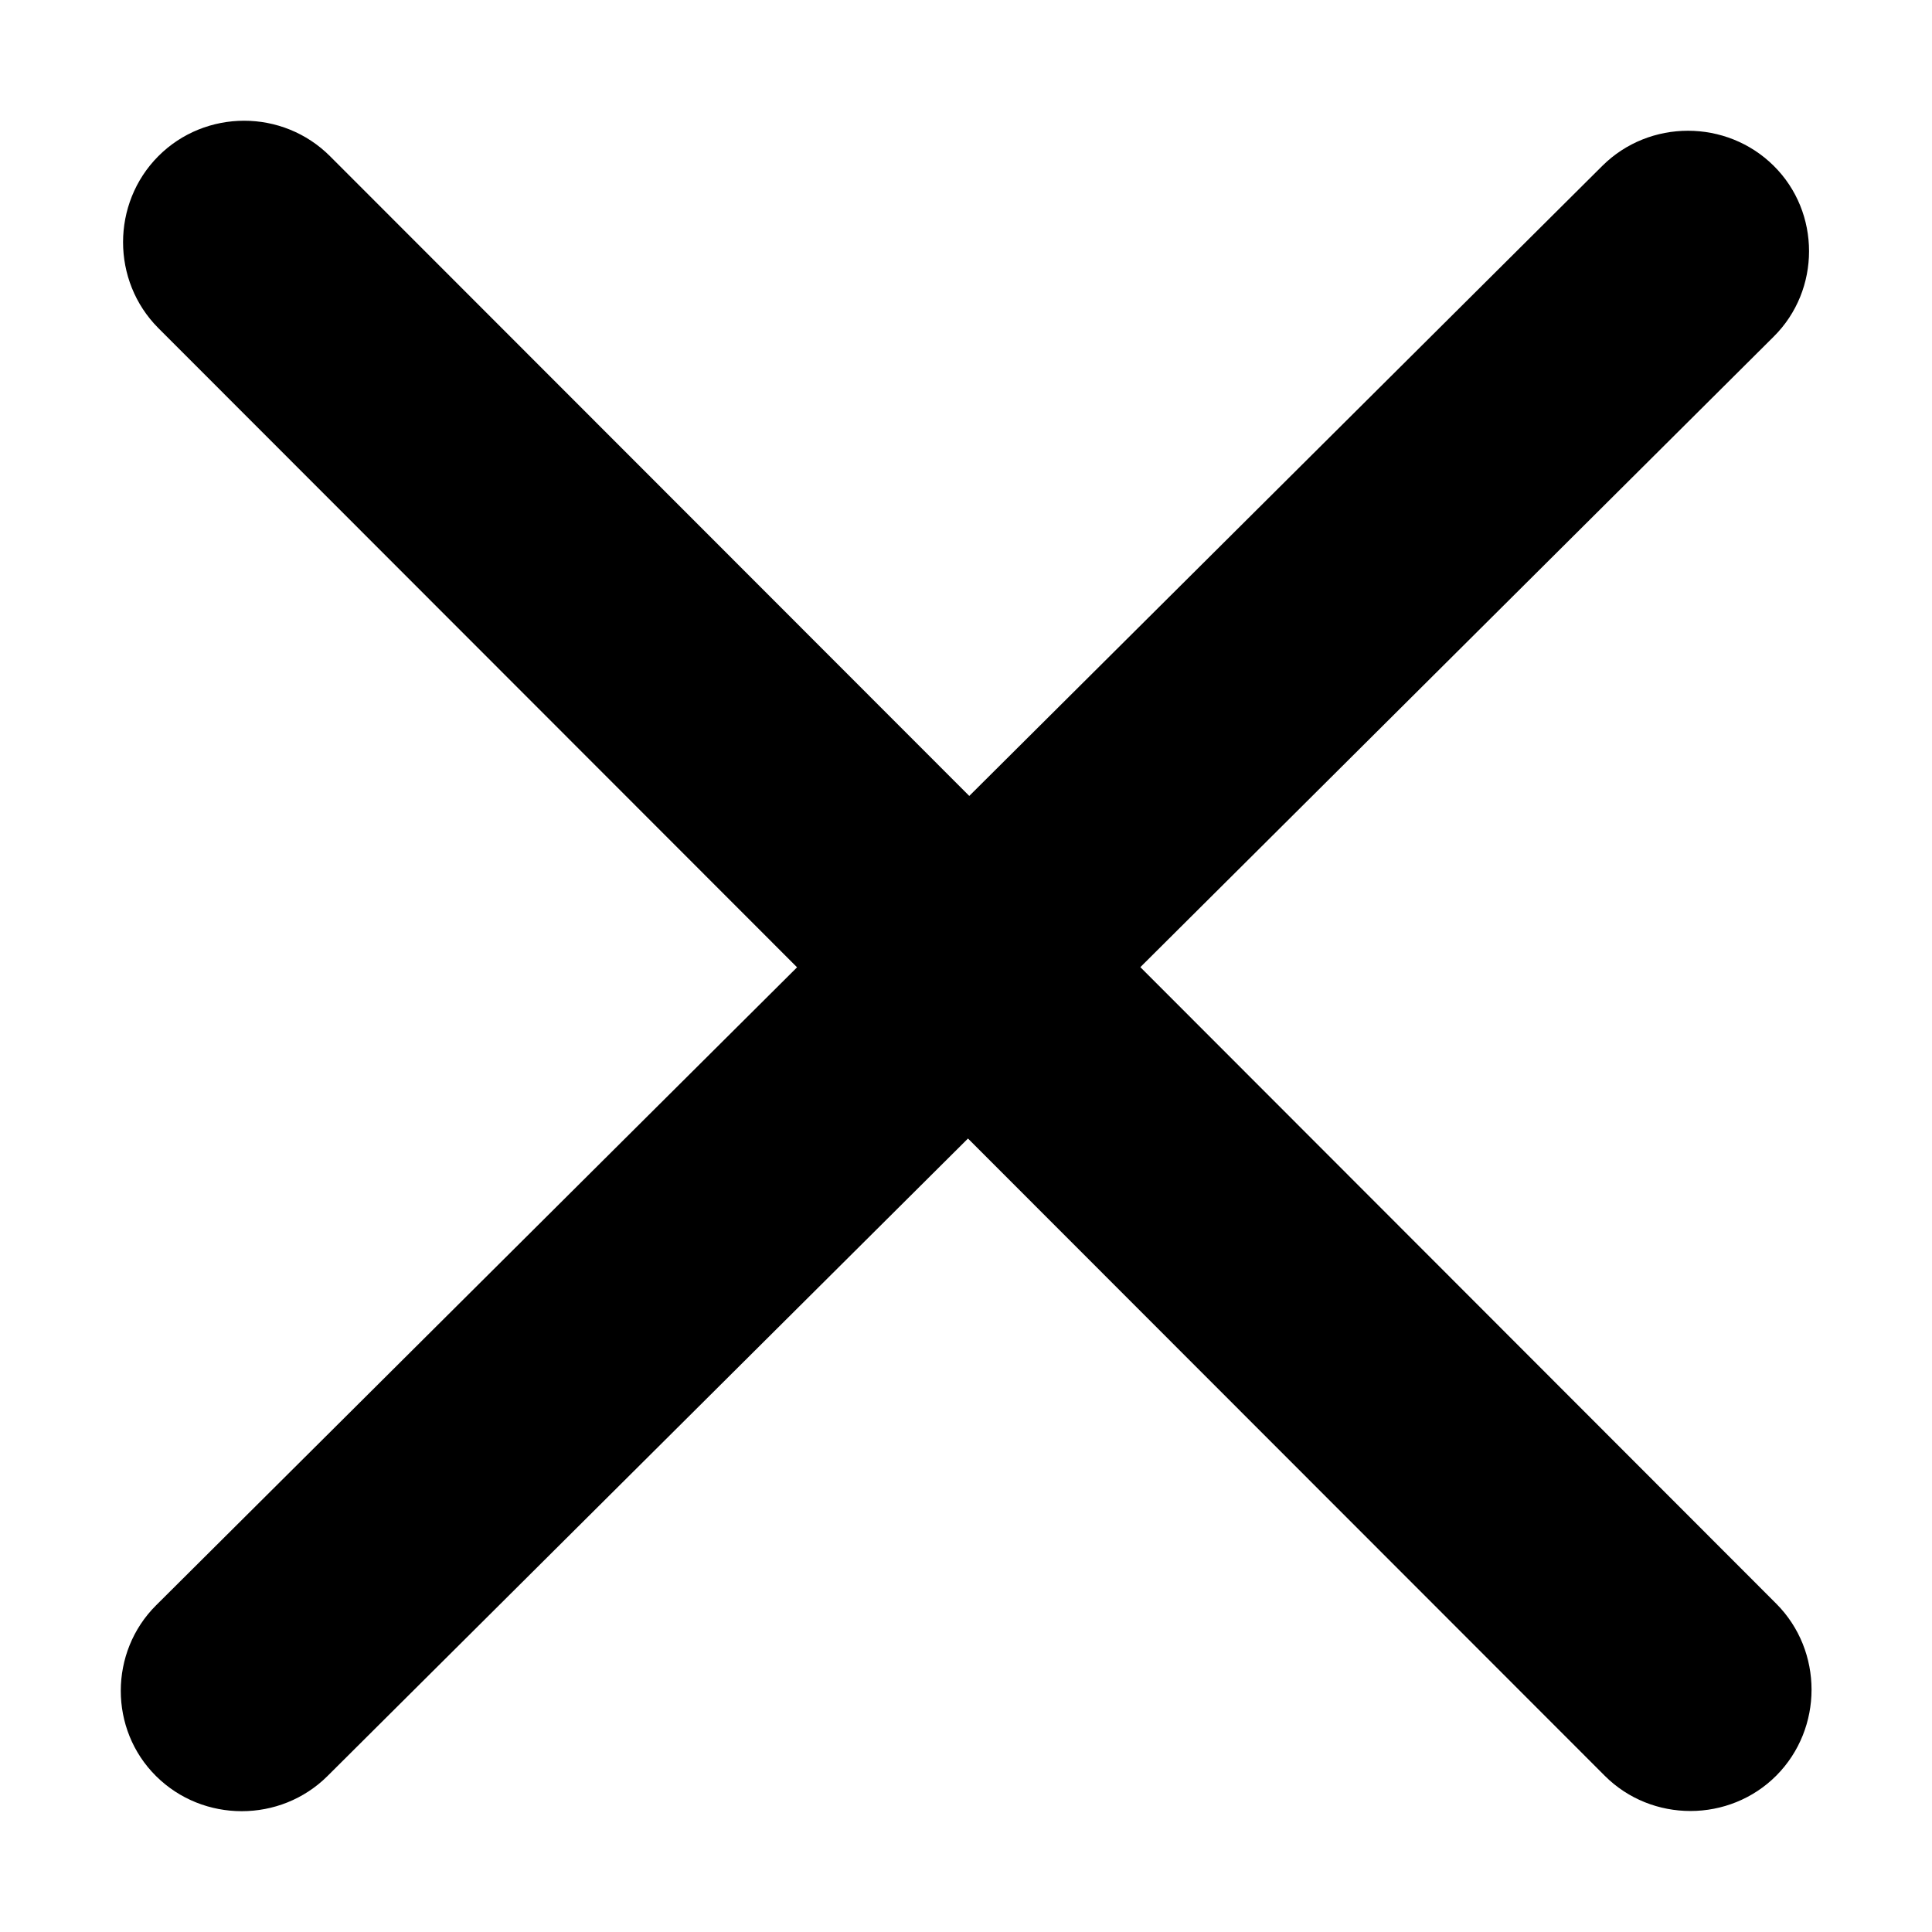 <svg width="32px" height="32px" enable-background="new 0 0 32 32" version="1.1" viewBox="0 0 32 32" xmlns="http://www.w3.org/2000/svg">
 <g id="Close" transform="matrix(1.331 0 0 1.332 -5.295 -5.313)">
  <path d="m17.459 16.014 8.239-8.194c0.395-0.391 0.395-1.024 0-1.414-0.394-0.391-1.034-0.391-1.428 0l-8.232 8.187-8.308-8.309c-0.394-0.395-1.034-0.395-1.428 0-0.394 0.396-0.394 1.037 0 1.432l8.302 8.303-8.332 8.286c-0.394 0.391-0.394 1.024 0 1.414 0.394 0.391 1.034 0.391 1.428 0l8.325-8.279 8.275 8.276c0.394 0.395 1.034 0.395 1.428 0 0.394-0.396 0.394-1.037 0-1.432z" color="#000000" style="-inkscape-stroke:none"/>
  <path d="m7.016 5.49c-0.388 0-0.776 0.148-1.068 0.441-0.584 0.587-0.585 1.55 0 2.137l7.949 7.949-7.977 7.934c-0.584 0.581-0.586 1.543 0 2.123 0.586 0.582 1.547 0.582 2.133 0l7.971-7.928 7.924 7.924c0.585 0.585 1.55 0.584 2.135-2e-3 0.584-0.587 0.585-1.55 0-2.137l-7.914-7.916 7.881-7.84c0.587-0.581 0.587-1.545 0-2.125-0.586-0.58-1.545-0.581-2.131 0l-7.879 7.836-7.955-7.955c-0.293-0.293-0.681-0.441-1.068-0.441zm-0.359 1.147c0.203-0.203 0.518-0.203 0.721 0l8.66 8.662 8.586-8.539v0.002c0.202-0.2 0.521-0.2 0.723 0h2e-3c0.203 0.2 0.201 0.502-2e-3 0.703l-8.596 8.549 0.355 0.354 8.268 8.27c0.203 0.204 0.204 0.522 0 0.727-0.203 0.203-0.516 0.203-0.719 0l-8.629-8.629-8.678 8.631v-2e-3c-0.202 0.2-0.521 0.2-0.723 0h-0.002c-0.202-0.2-0.201-0.502 0.002-0.703l8.688-8.641-8.656-8.656c-0.203-0.204-0.204-0.522 0-0.727z" color="#000000" style="-inkscape-stroke:none"/>
 </g>
</svg>
